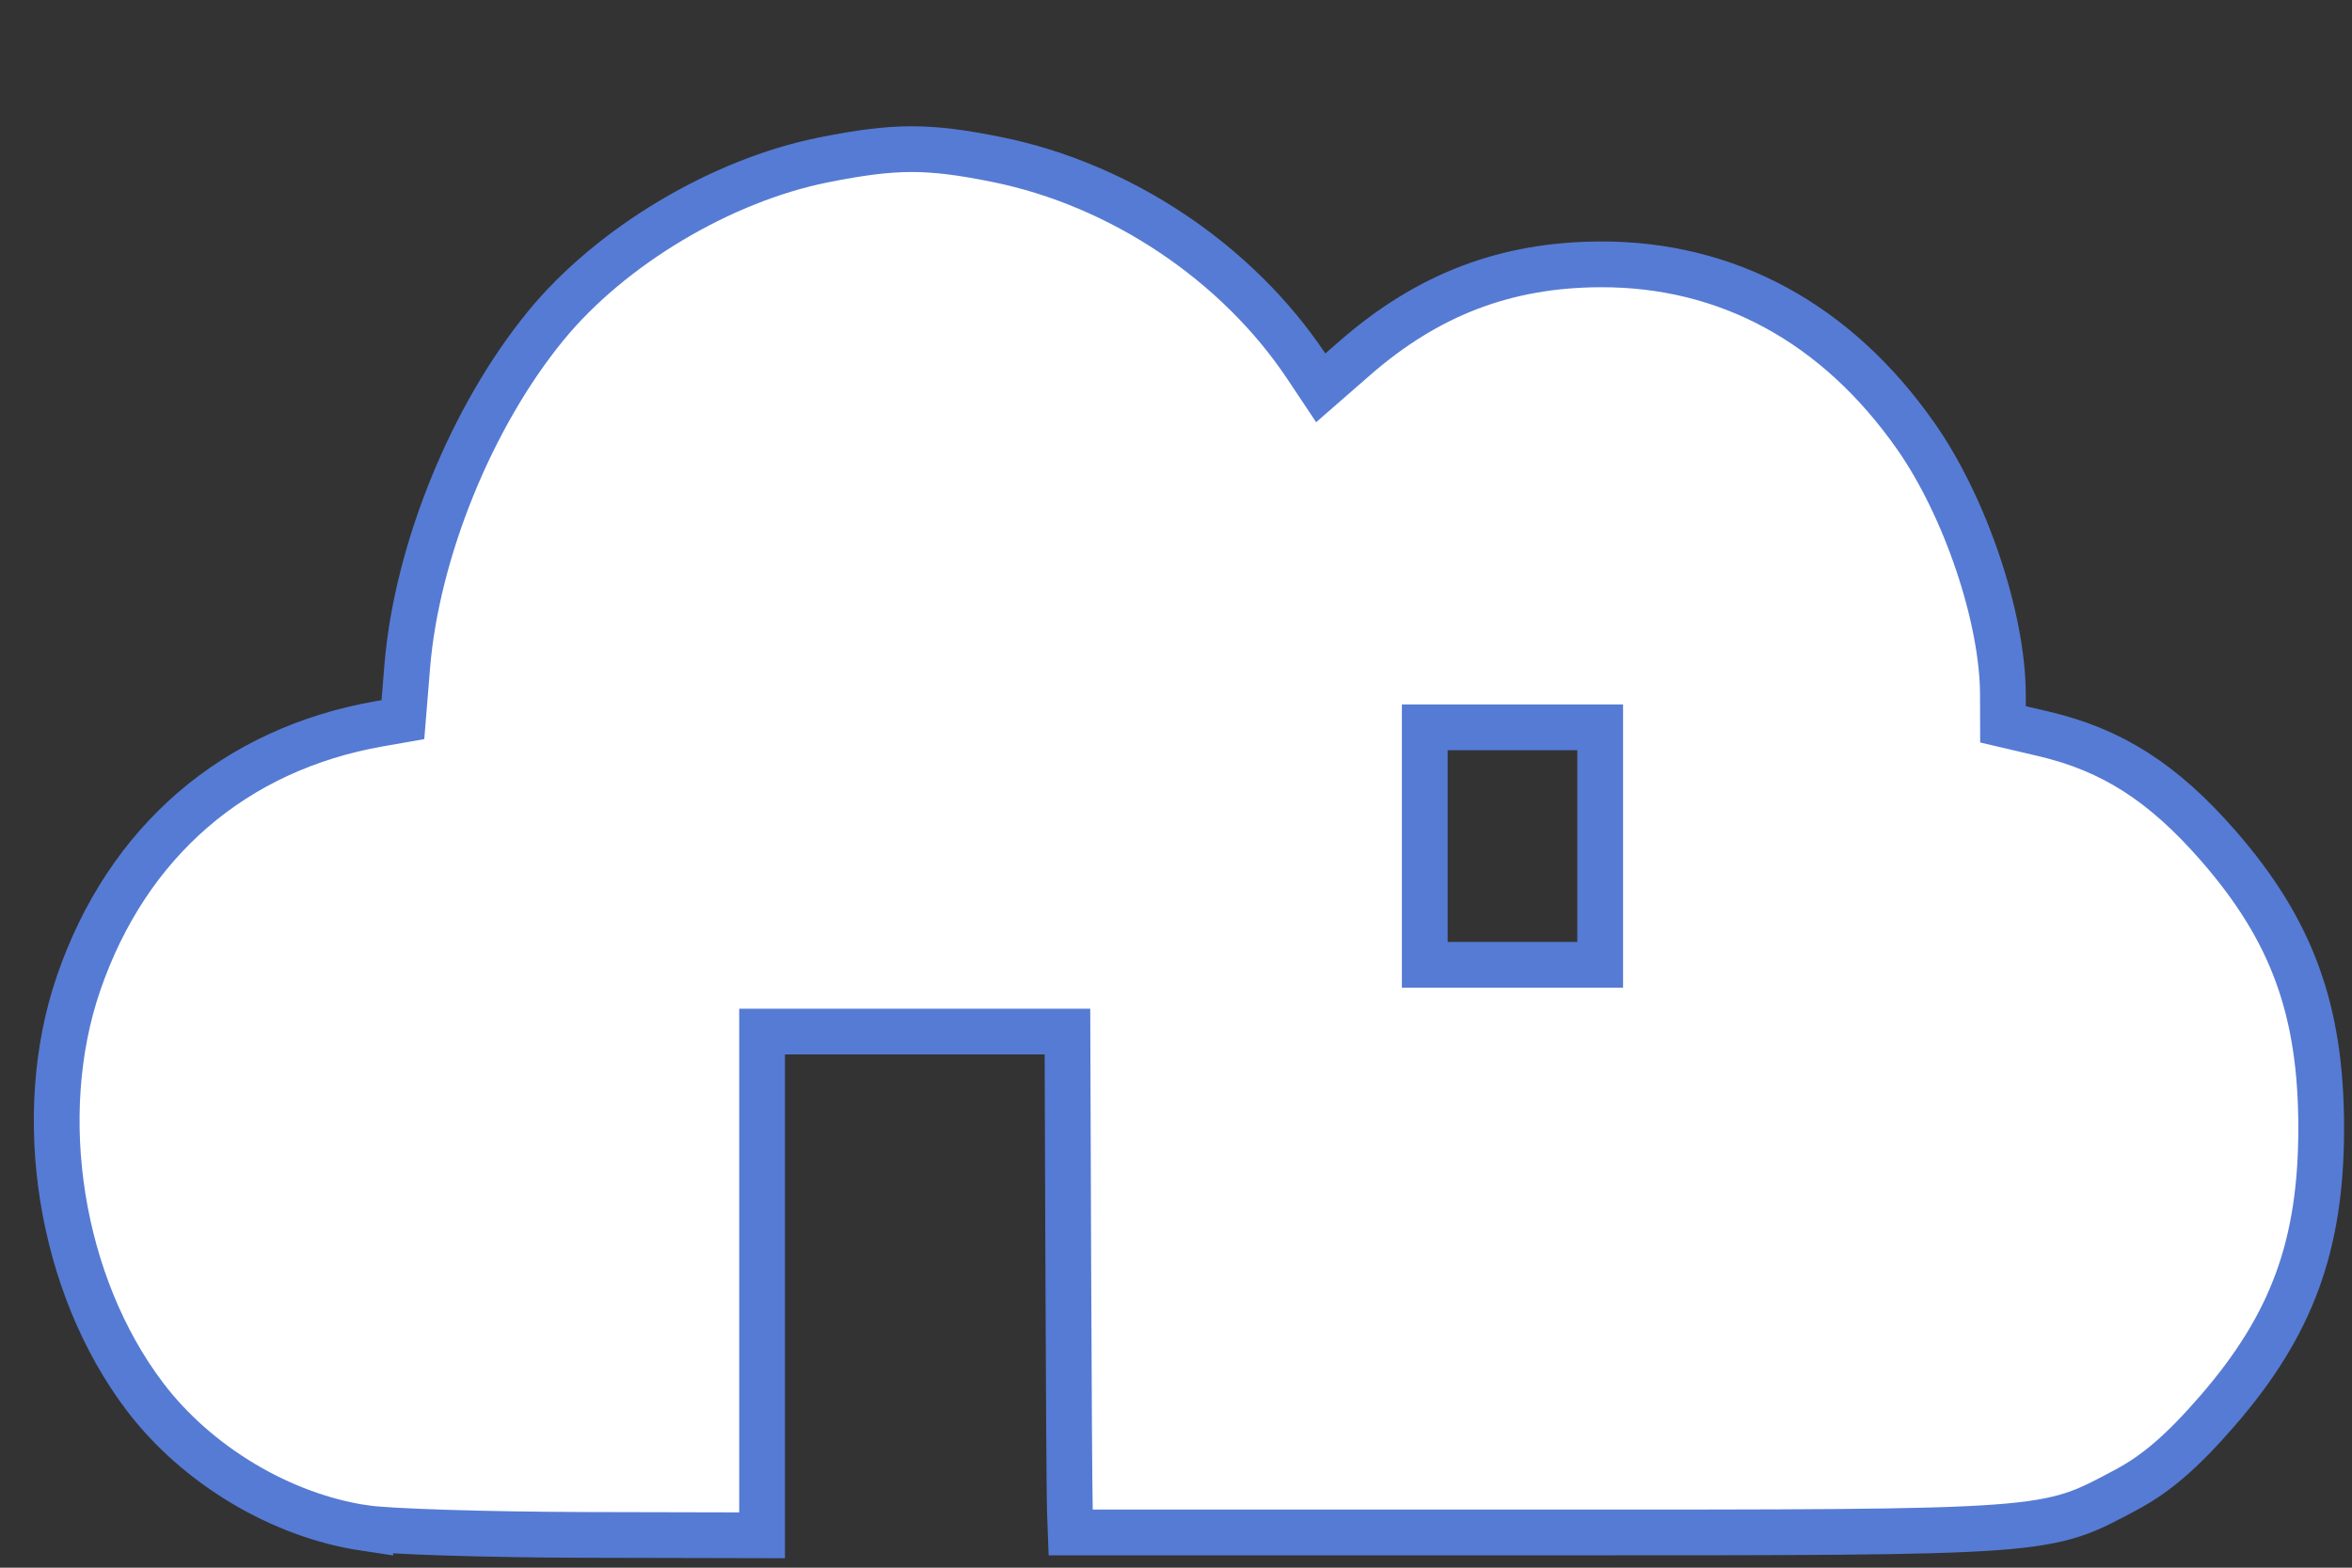 <?xml version="1.0" encoding="UTF-8" standalone="no"?>
<!-- Created with Inkscape (http://www.inkscape.org/) -->
<svg id="svg2" xmlns:rdf="http://www.w3.org/1999/02/22-rdf-syntax-ns#" xmlns="http://www.w3.org/2000/svg" height="200" width="300" version="1.1" xmlns:cc="http://creativecommons.org/ns#" xmlns:dc="http://purl.org/dc/elements/1.1/" viewBox="0 0 300 200">
 <rect x="0" y="0" width="300" height="200" fill="#333333" stroke="none"/>
 <g id="layer1" transform="translate(0 -852.36)">
  <path id="path3379" style="image-rendering:auto" d="m46.505 1047.3c-10.661-1.593-21.415-8.028-28.037-16.776-10.797-14.263-14.251-35.806-8.451-52.711 6.206-18.089 19.869-29.877 38.384-33.12l2.99-0.524 0.548-6.732c1.196-14.704 8.2-31.948 17.679-43.524 8.303-10.141 22.408-18.559 35.452-21.158 9.079-1.809 13.291-1.818 22.067-0.047 15.781 3.184 30.668 13.135 39.511 26.409l1.814 2.723 4.356-3.801c9.29-8.106 19.237-11.906 31.288-11.953 16.245-0.063 30.172 7.518 40.257 21.912 6.308 9.003 11.078 23.146 11.109 32.938l0.012 3.834 5.179 1.212c8.716 2.04 15.232 6.209 22.234 14.223 9.448 10.815 13.173 21.015 13.173 36.065 0 14.959-3.719 25.105-13.221 36.065-4.449 5.131-7.776 8.014-11.62 10.066-10.403 5.553-9.188 5.464-74.582 5.464h-60.08l-0.104-2.84c-0.057-1.562-0.15-15.941-0.207-31.951l-0.103-29.111h-38.949v64.266l-22.582-0.052c-12.42-0.031-25.073-0.425-28.118-0.88zm157.6-87v-15.147h-22.375v30.295h22.375z" stroke="#567bd4" stroke-width="5.836" fill="#fff"/>
 </g>
</svg>
